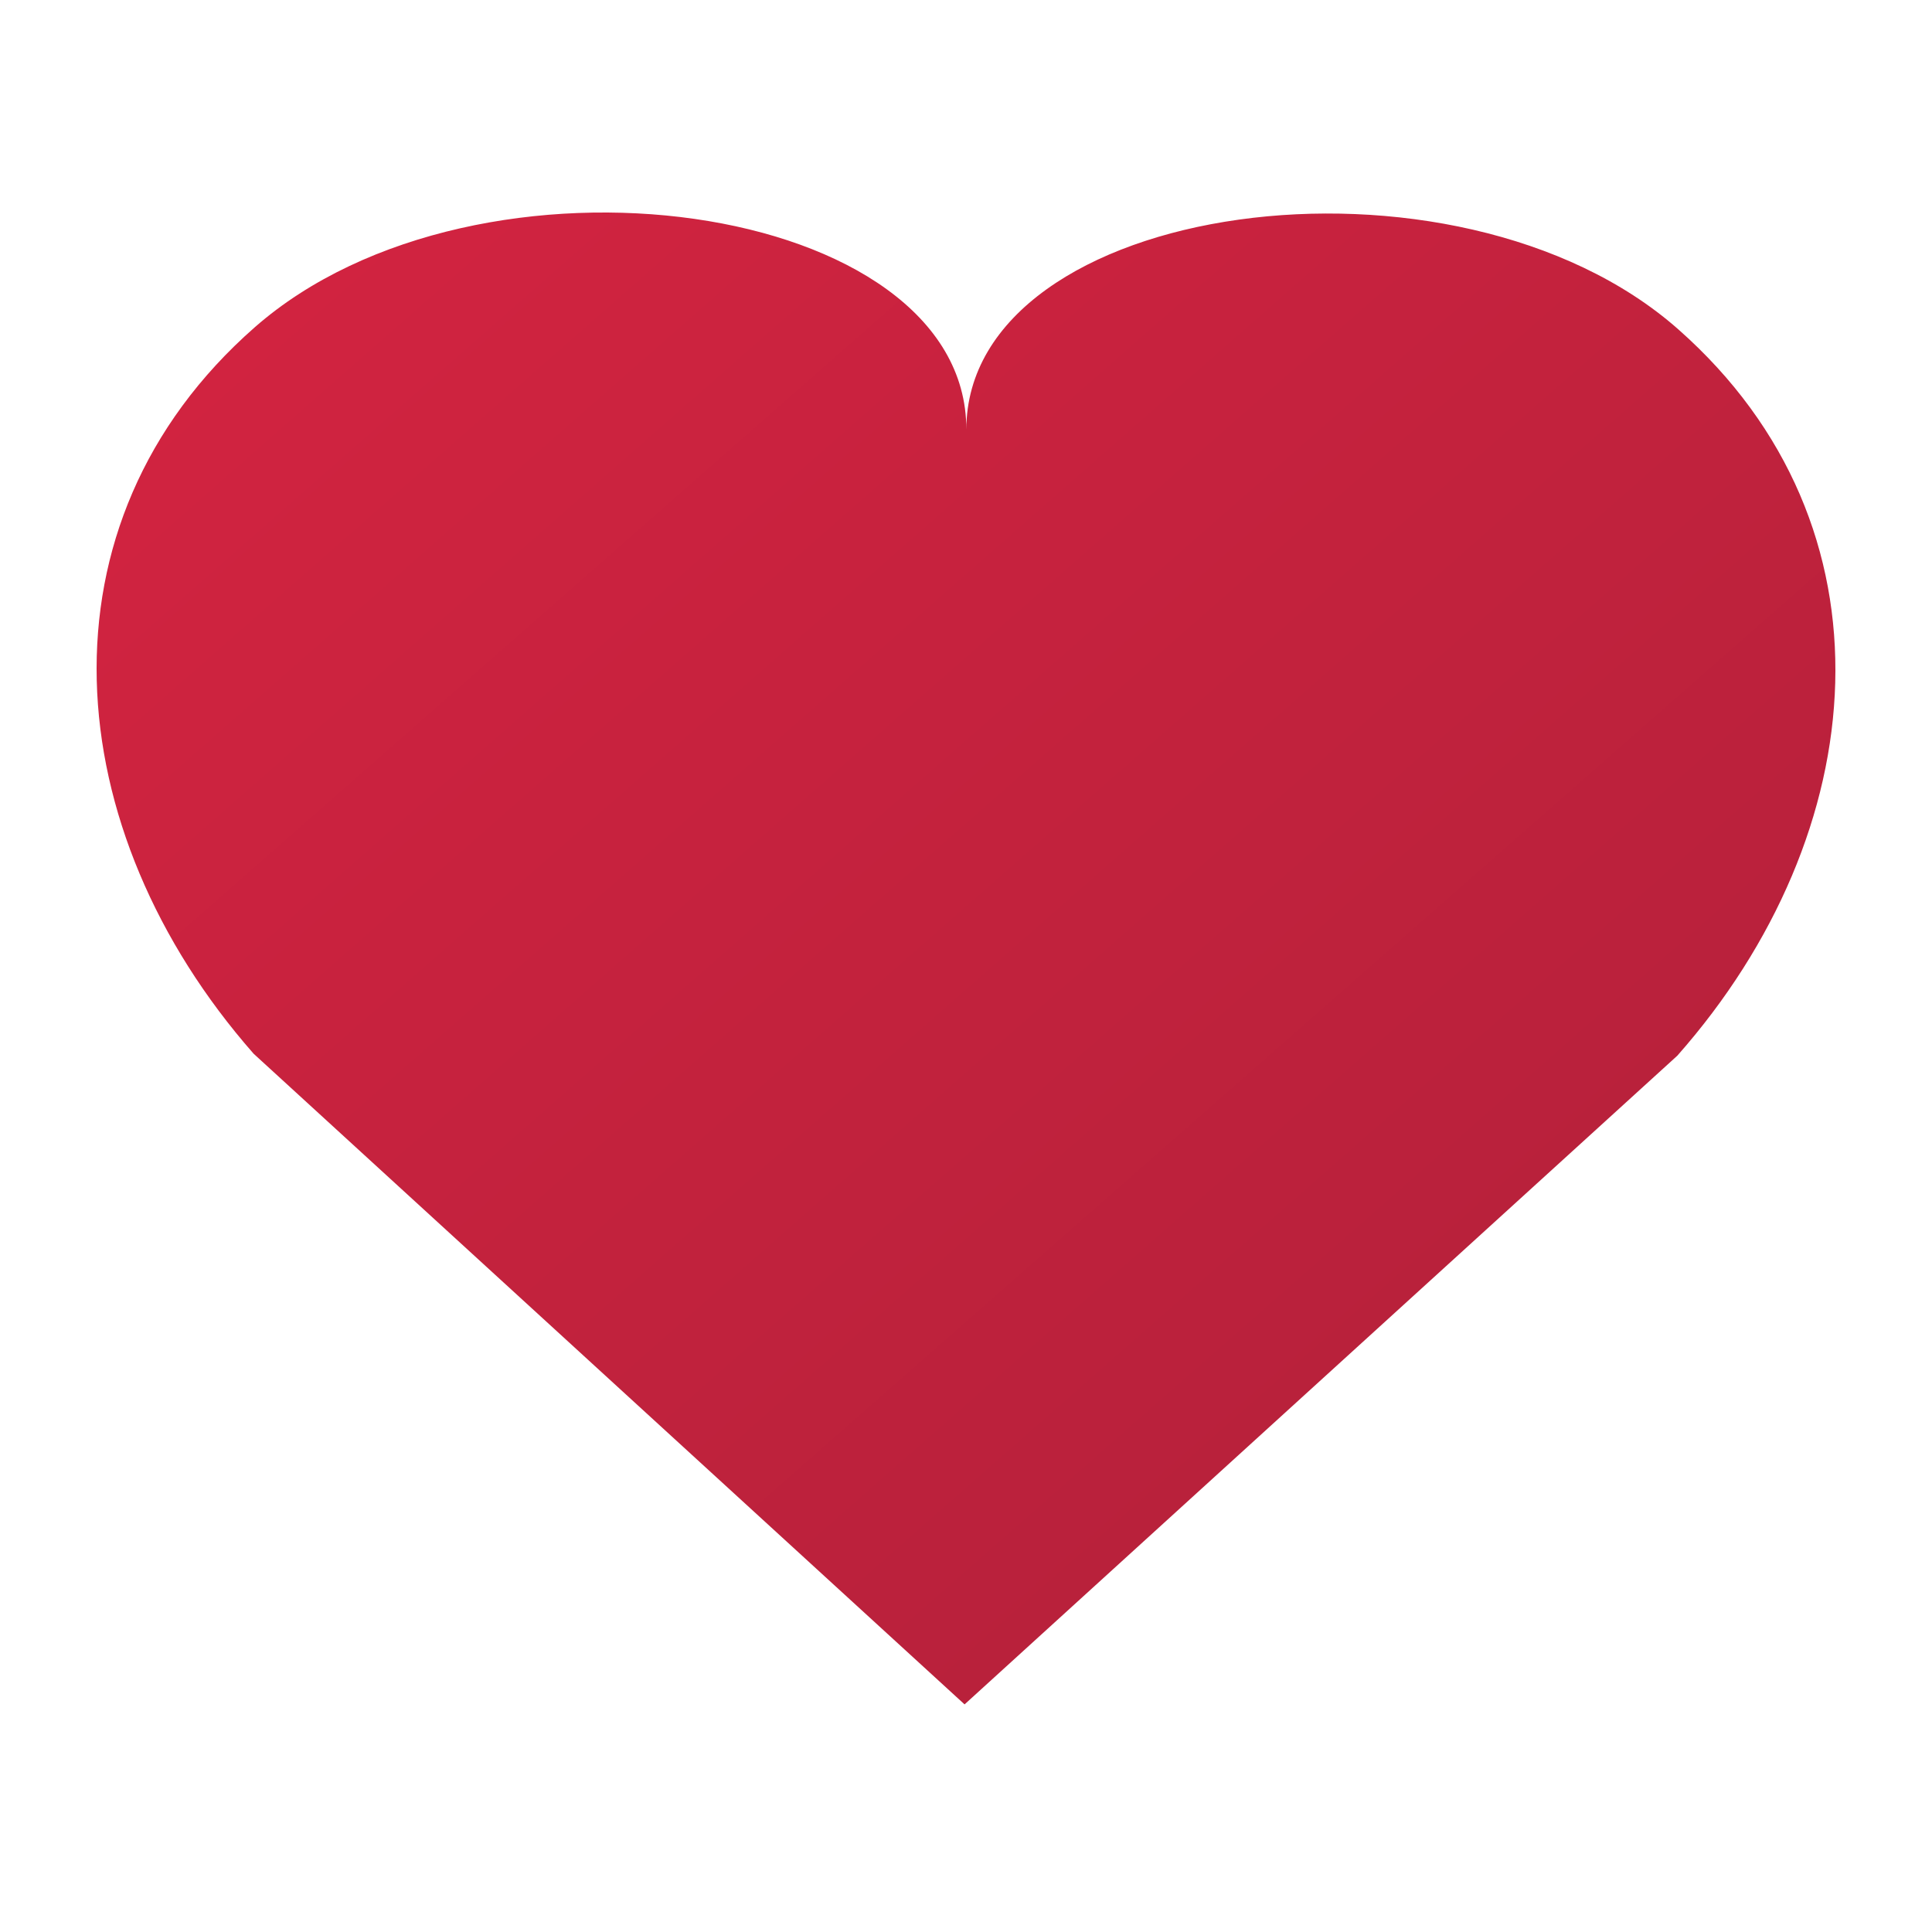 <svg width="100" height="100" viewBox="0 0 100 100" fill="none" xmlns="http://www.w3.org/2000/svg">
<path fill-rule="evenodd" clip-rule="evenodd" d="M13.179 16.946C1.615 27.105 2.969 42.977 13.128 54.541L49.926 88.219L86.817 54.643C97.008 43.107 98.406 27.239 86.87 17.048C75.335 6.858 50.034 10.364 50.017 22.23C50.034 10.364 24.742 6.787 13.179 16.946Z" fill="url(#paint0_linear_2_6109)"/>
<defs>
<linearGradient id="paint0_linear_2_6109" x1="24.695" y1="6.829" x2="80.101" y2="69.898" gradientUnits="userSpaceOnUse">
<stop stop-color="#D12340"/>
<stop offset="1" stop-color="#B7213B"/>
</linearGradient>
</defs>
</svg>
